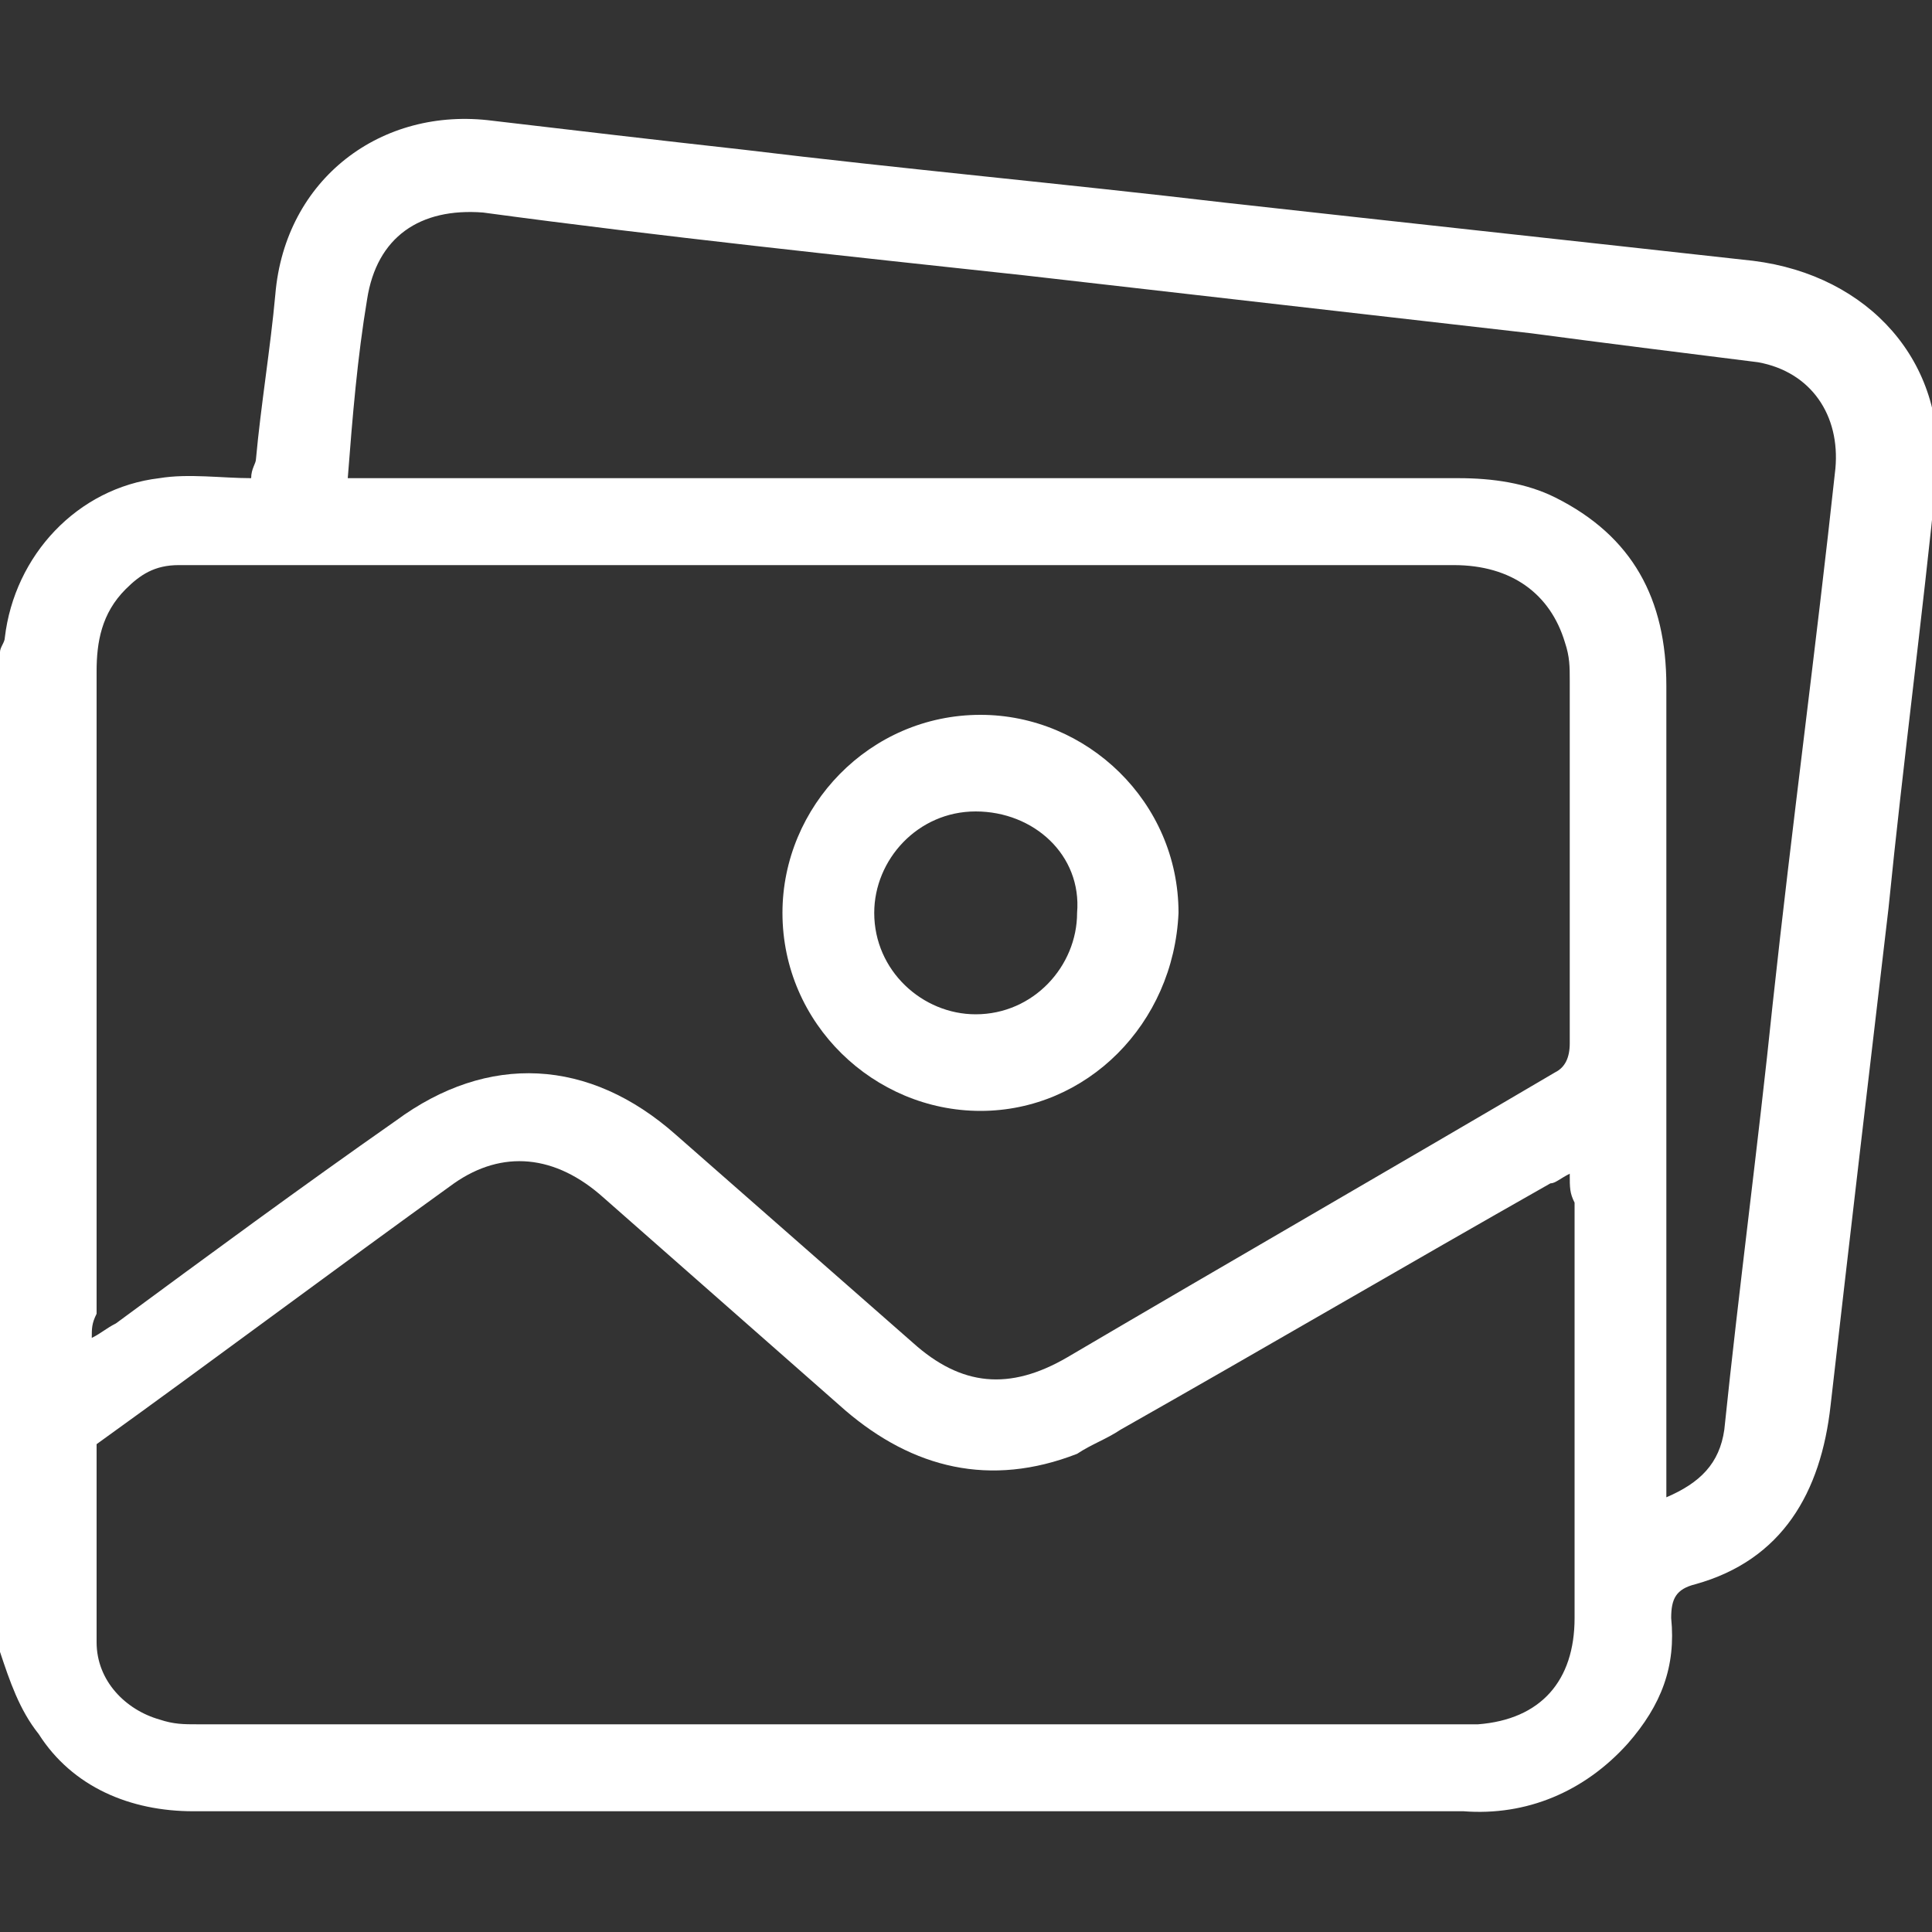 <?xml version="1.0" encoding="utf-8"?>
<!-- Generator: Adobe Illustrator 26.0.1, SVG Export Plug-In . SVG Version: 6.00 Build 0)  -->
<svg version="1.1" id="Layer_2_00000082356380784642414390000007785900085597370534_"
	 xmlns="http://www.w3.org/2000/svg" xmlns:xlink="http://www.w3.org/1999/xlink" x="0px" y="0px" viewBox="0 0 40 40"
	 style="enable-background:new 0 0 40 40;" xml:space="preserve">
<rect x="0" y="0" width="40" height="40" fill="#333333" stroke="none"/>
<style type="text/css">
	.st0{fill:#FFFFFF;}
</style>
<g>
	<path class="st0" d="M0,34.2c0-6.9,0-13.8,0-20.7c0-0.1,0.1-0.2,0.1-0.3c0.2-1.7,1.5-3.1,3.2-3.3c0.6-0.1,1.3,0,1.9,0
		c0-0.2,0.1-0.3,0.1-0.4c0.1-1.1,0.3-2.3,0.4-3.4c0.2-2.4,2.2-3.9,4.5-3.6c1.7,0.2,3.4,0.4,5.2,0.6c3.3,0.4,6.6,0.7,10,1.1
		C29,4.6,32.7,5,36.3,5.4c2.4,0.3,4,2.1,3.8,4.4c-0.3,3-0.7,6-1,9c-0.4,3.4-0.8,6.8-1.2,10.3c-0.2,1.8-1,3.2-2.8,3.7
		c-0.4,0.1-0.5,0.3-0.5,0.7c0.1,1-0.2,1.8-0.9,2.6c-0.9,1-2.1,1.5-3.4,1.4c-4.2,0-8.3,0-12.5,0c-4.6,0-9.2,0-13.8,0
		c-1.3,0-2.5-0.5-3.2-1.6C0.4,35.4,0.2,34.8,0,34.2z M1.9,27.7c0.2-0.1,0.3-0.2,0.5-0.3c1.9-1.4,3.8-2.8,5.8-4.2
		c1.9-1.4,4-1.3,5.8,0.3c1.6,1.4,3.3,2.9,4.9,4.3c1,0.9,2,1,3.2,0.3c3.4-2,6.7-3.9,10.1-5.9c0.2-0.1,0.3-0.3,0.3-0.6
		c0-2.5,0-5,0-7.5c0-0.3,0-0.5-0.1-0.8c-0.3-1-1.1-1.6-2.3-1.6c-8.7,0-17.4,0-26.1,0c-0.1,0-0.2,0-0.3,0c-0.5,0-0.8,0.2-1.1,0.5
		C2.1,12.7,2,13.3,2,13.9c0,4.4,0,8.9,0,13.3C1.9,27.4,1.9,27.5,1.9,27.7z M32.5,24.3c-0.2,0.1-0.3,0.2-0.4,0.2
		c-3,1.7-5.9,3.4-8.9,5.1c-0.3,0.2-0.6,0.3-0.9,0.5c-1.8,0.7-3.4,0.3-4.8-0.9c-1.7-1.5-3.3-2.9-5-4.4c-1-0.9-2.1-1-3.1-0.3
		c-2.5,1.8-4.9,3.6-7.4,5.4c0,0.2,0,0.4,0,0.5c0,1.2,0,2.4,0,3.6c0,0.8,0.6,1.4,1.3,1.6c0.3,0.1,0.5,0.1,0.8,0.1c8.7,0,17.3,0,26,0
		c0.2,0,0.3,0,0.5,0c1.3-0.1,2-0.9,2-2.2c0-2.9,0-5.7,0-8.6C32.5,24.7,32.5,24.6,32.5,24.3z M7.2,9.9c0.2,0,0.4,0,0.5,0
		c7.5,0,15,0,22.5,0c0.7,0,1.4,0.1,2,0.4c1.6,0.8,2.3,2.1,2.3,3.9c0,5.4,0,10.9,0,16.3c0,0.2,0,0.3,0,0.5c0.7-0.3,1.1-0.7,1.2-1.4
		c0.3-2.9,0.7-5.9,1-8.8c0.4-3.7,0.9-7.4,1.3-11.1c0.1-1.1-0.5-2-1.6-2.2c-1.6-0.2-3.2-0.4-4.7-0.6c-3.5-0.4-7-0.8-10.5-1.2
		C17.5,5.3,13.7,4.9,10,4.4C8.7,4.3,7.8,4.9,7.6,6.2C7.4,7.4,7.3,8.6,7.2,9.9z"/>
	<path class="st0" d="M20.3,23c-2.2,0-4.1-1.8-4.1-4.1c0-2.2,1.8-4.1,4.1-4.1c2.2,0,4.1,1.8,4.1,4.1C24.3,21.2,22.5,23,20.3,23z
		 M20.2,16.8c-1.2,0-2.1,1-2.1,2.1c0,1.2,1,2.1,2.1,2.1c1.2,0,2.1-1,2.1-2.1C22.4,17.7,21.4,16.8,20.2,16.8z"/>
</g>
</svg>
